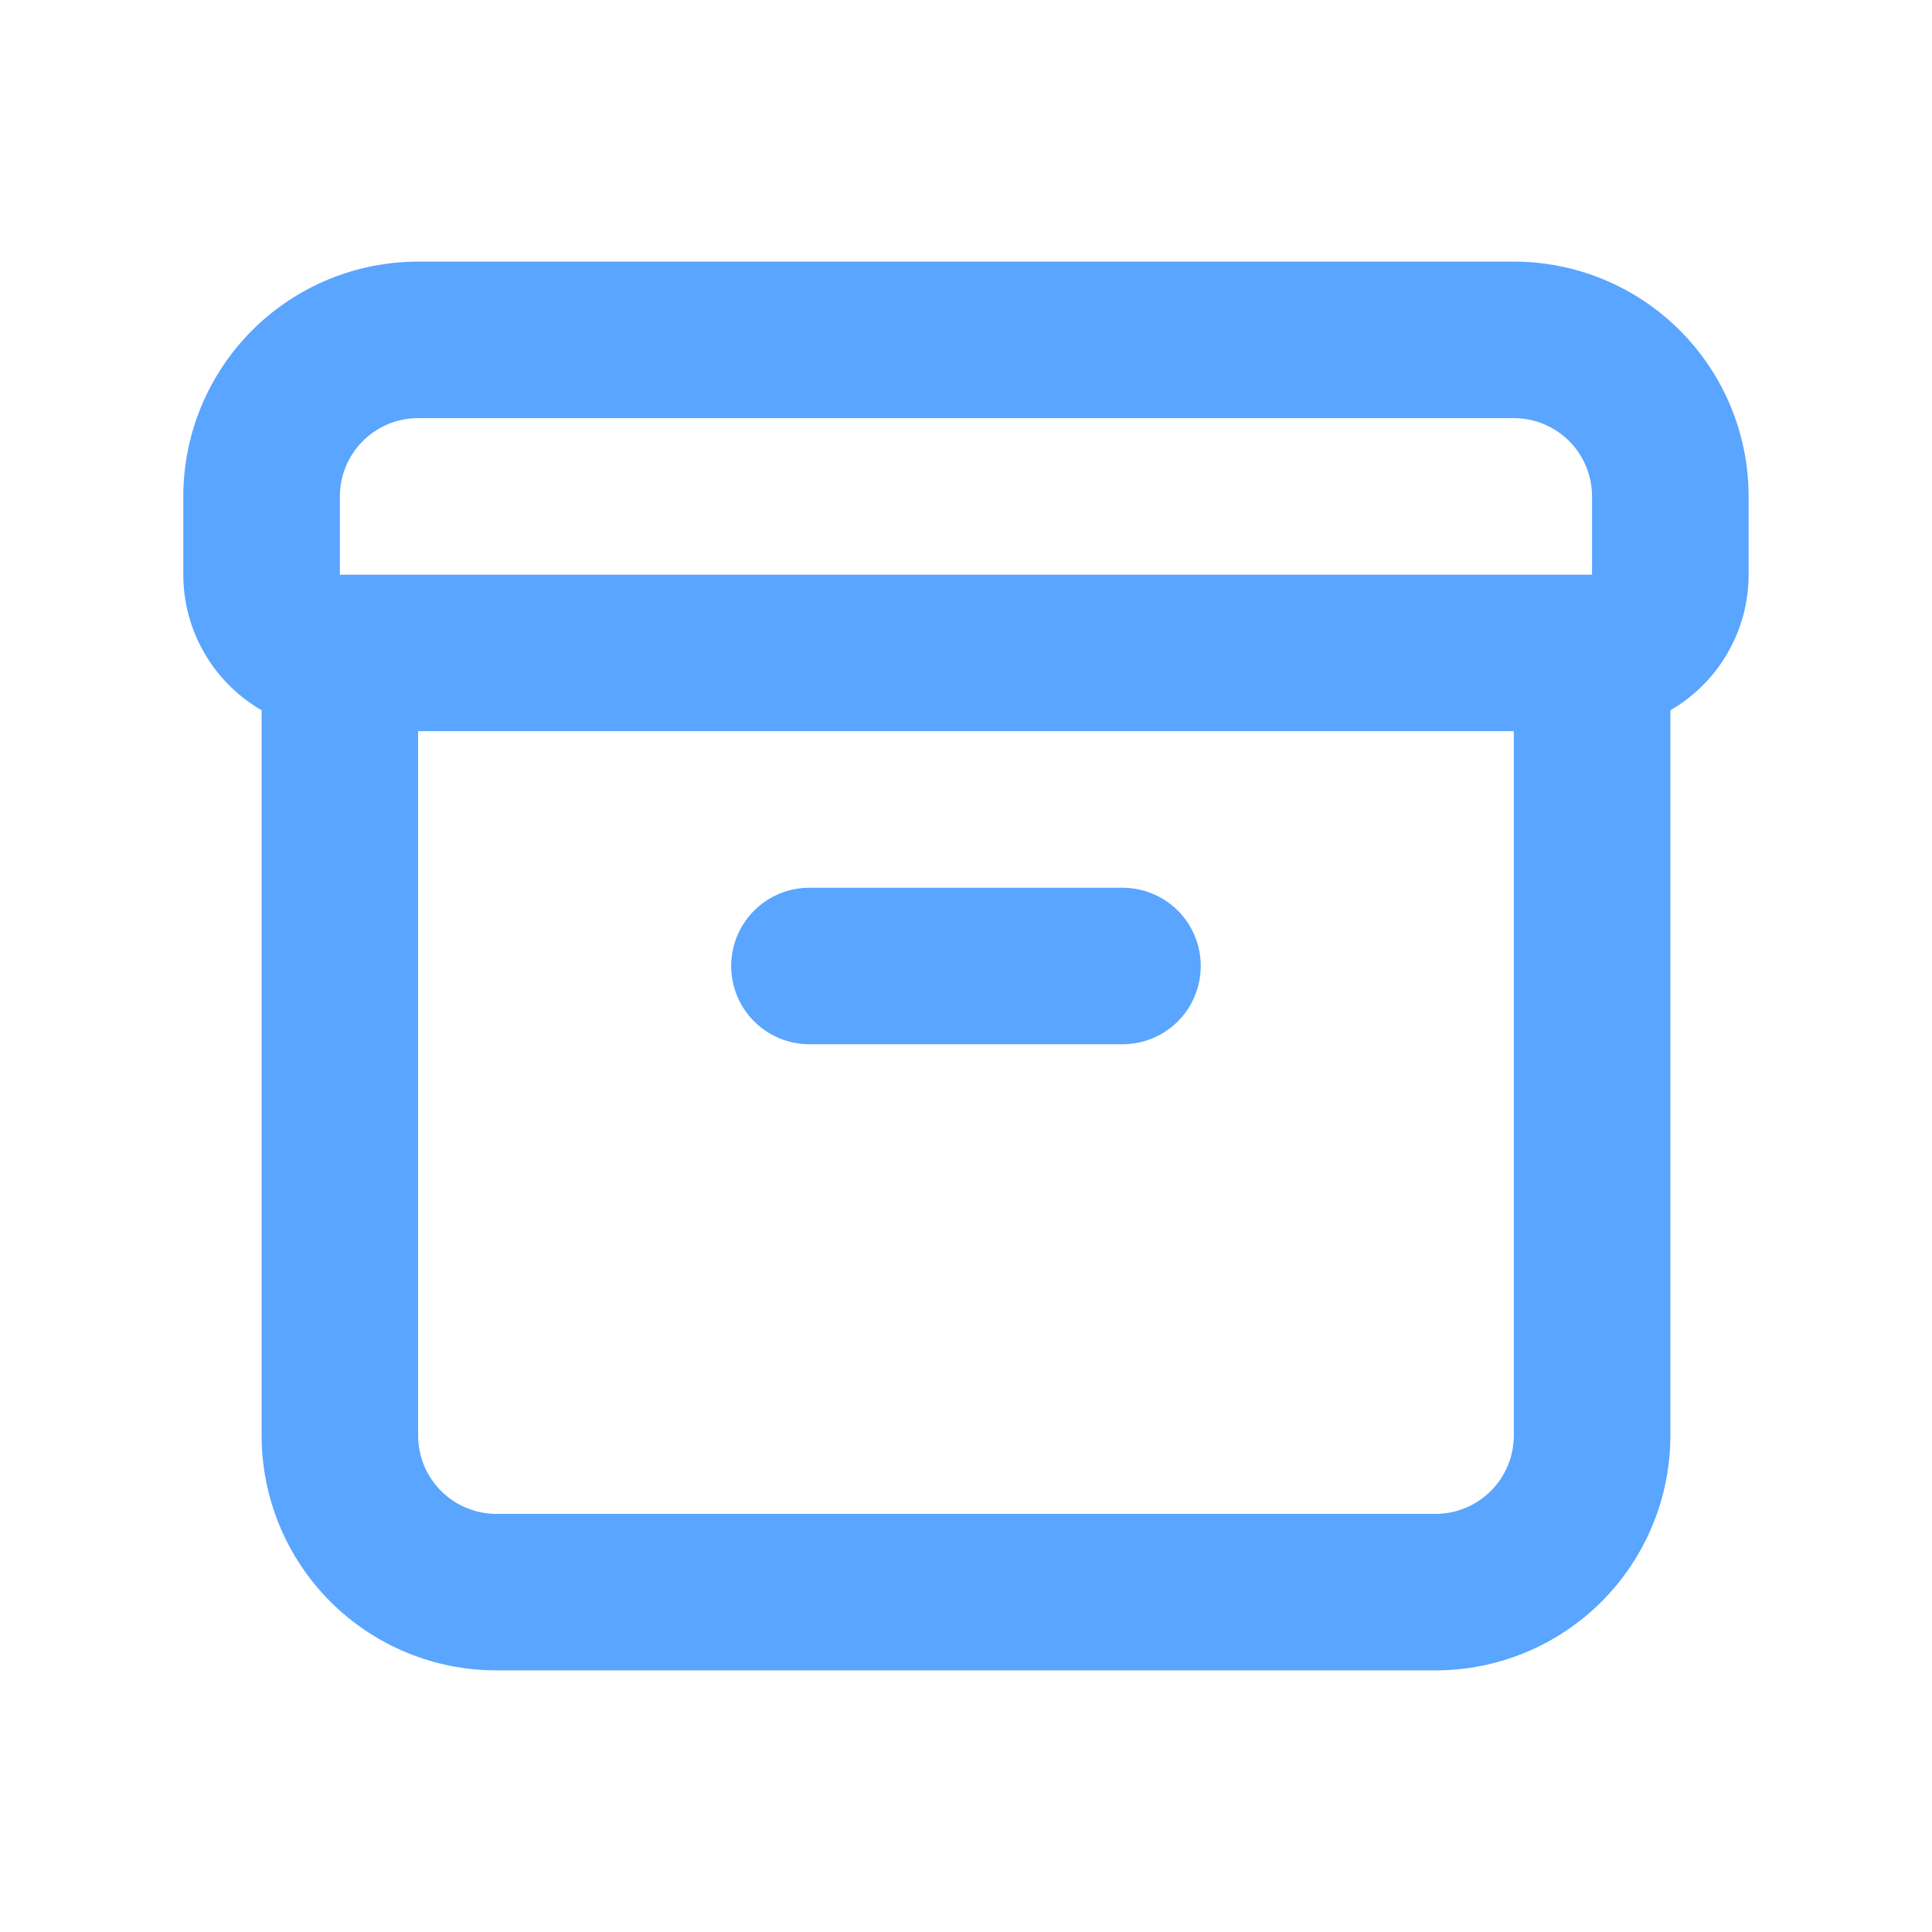 <svg width="24" height="24" viewBox="0 0 24 24" fill="none" xmlns="http://www.w3.org/2000/svg">
<path d="M5.194 5.194C4.936 5.194 4.689 5.297 4.507 5.479C4.324 5.662 4.222 5.909 4.222 6.167V7.139H19.777V6.167C19.777 5.909 19.675 5.662 19.493 5.479C19.31 5.297 19.063 5.194 18.805 5.194H5.194ZM2.277 6.167C2.277 5.393 2.585 4.651 3.132 4.104C3.679 3.557 4.42 3.25 5.194 3.25H18.805C19.579 3.25 20.32 3.557 20.867 4.104C21.415 4.651 21.722 5.393 21.722 6.167V7.139C21.722 7.48 21.632 7.816 21.461 8.111C21.291 8.407 21.045 8.652 20.75 8.823V17.833C20.75 18.607 20.442 19.349 19.895 19.896C19.348 20.443 18.606 20.75 17.833 20.75H6.166C5.393 20.75 4.651 20.443 4.104 19.896C3.557 19.349 3.25 18.607 3.25 17.833V8.823C2.954 8.652 2.709 8.407 2.538 8.111C2.367 7.816 2.277 7.48 2.277 7.139V6.167ZM5.194 9.083V17.833C5.194 18.091 5.296 18.338 5.479 18.521C5.661 18.703 5.908 18.806 6.166 18.806H17.833C18.091 18.806 18.338 18.703 18.52 18.521C18.703 18.338 18.805 18.091 18.805 17.833V9.083H5.194ZM9.083 12C9.083 11.742 9.185 11.495 9.368 11.312C9.55 11.13 9.797 11.028 10.055 11.028H13.944C14.202 11.028 14.449 11.13 14.632 11.312C14.814 11.495 14.916 11.742 14.916 12C14.916 12.258 14.814 12.505 14.632 12.688C14.449 12.87 14.202 12.972 13.944 12.972H10.055C9.797 12.972 9.55 12.87 9.368 12.688C9.185 12.505 9.083 12.258 9.083 12Z" fill="#59A5FF"/>
</svg>

